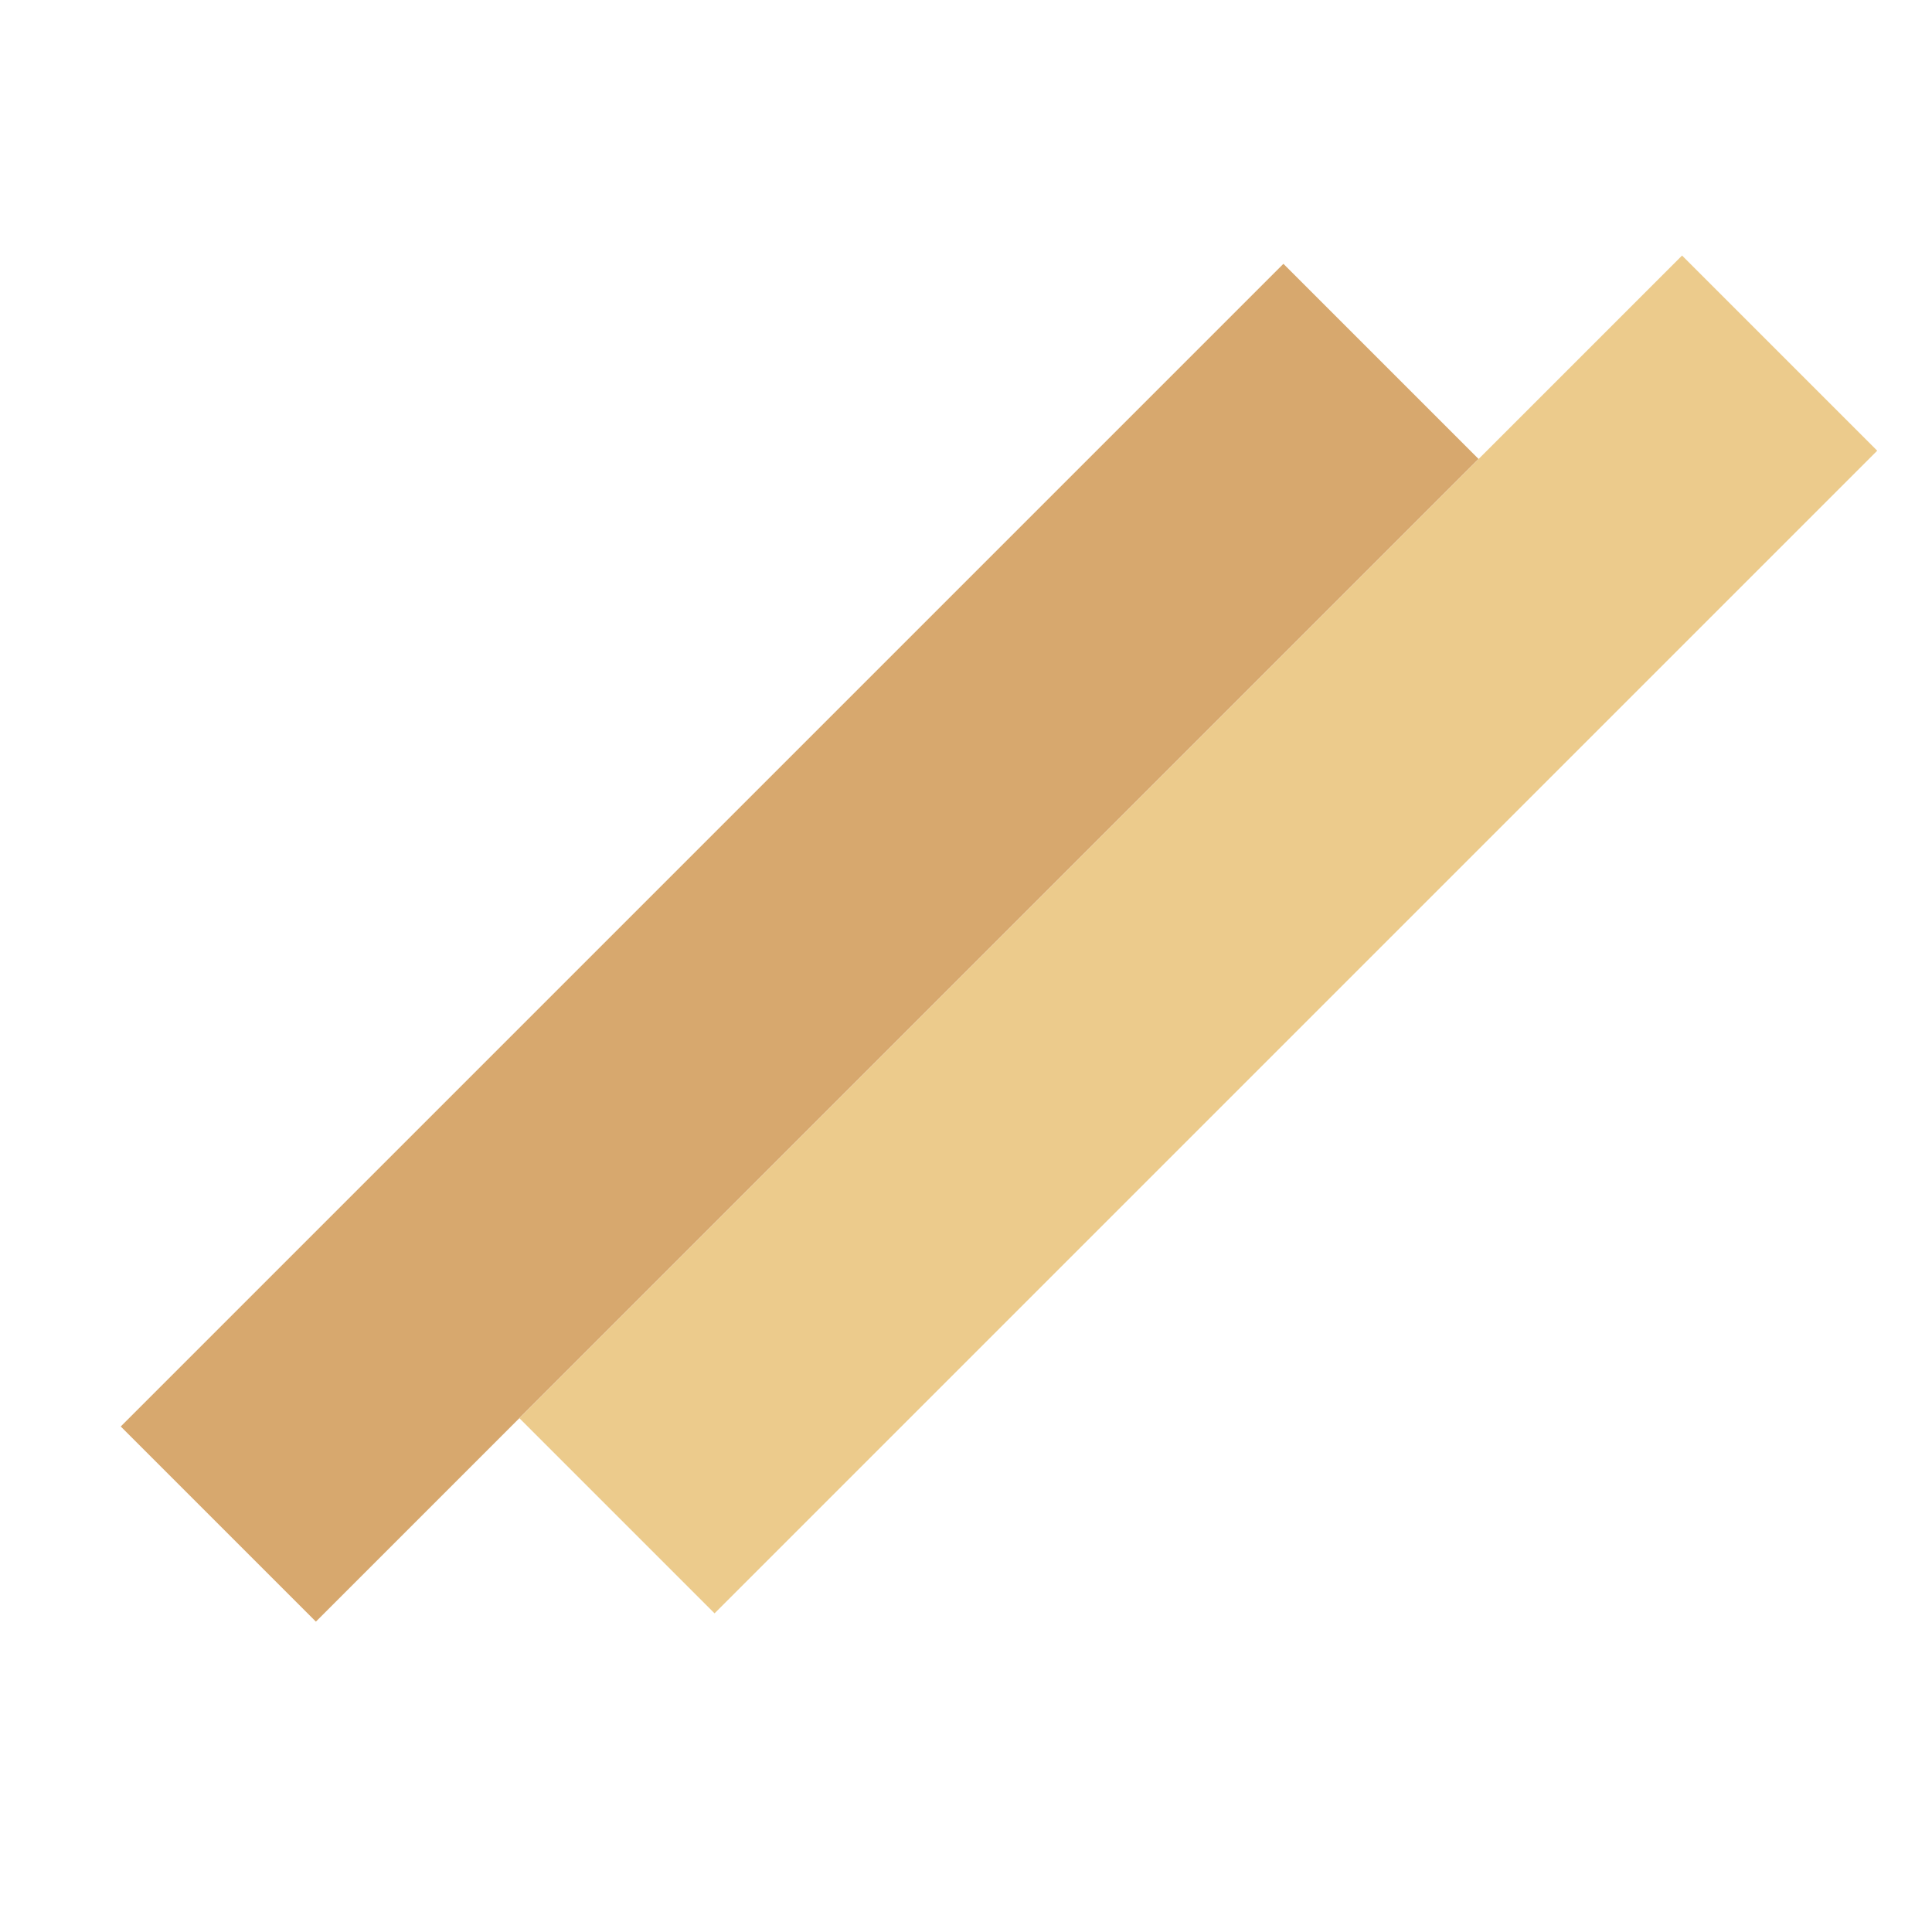 <svg width="32" height="32" viewBox="0 0 32 32" fill="none" xmlns="http://www.w3.org/2000/svg">
<rect x="2" y="23.627" width="27.234" height="4.571" transform="rotate(-45 2 23.627)" fill="#D7A86E"/>
<rect x="8.603" y="23.49" width="27.234" height="4.571" transform="rotate(-45 8.603 23.49)" fill="#ECCB8C"/>
</svg>
